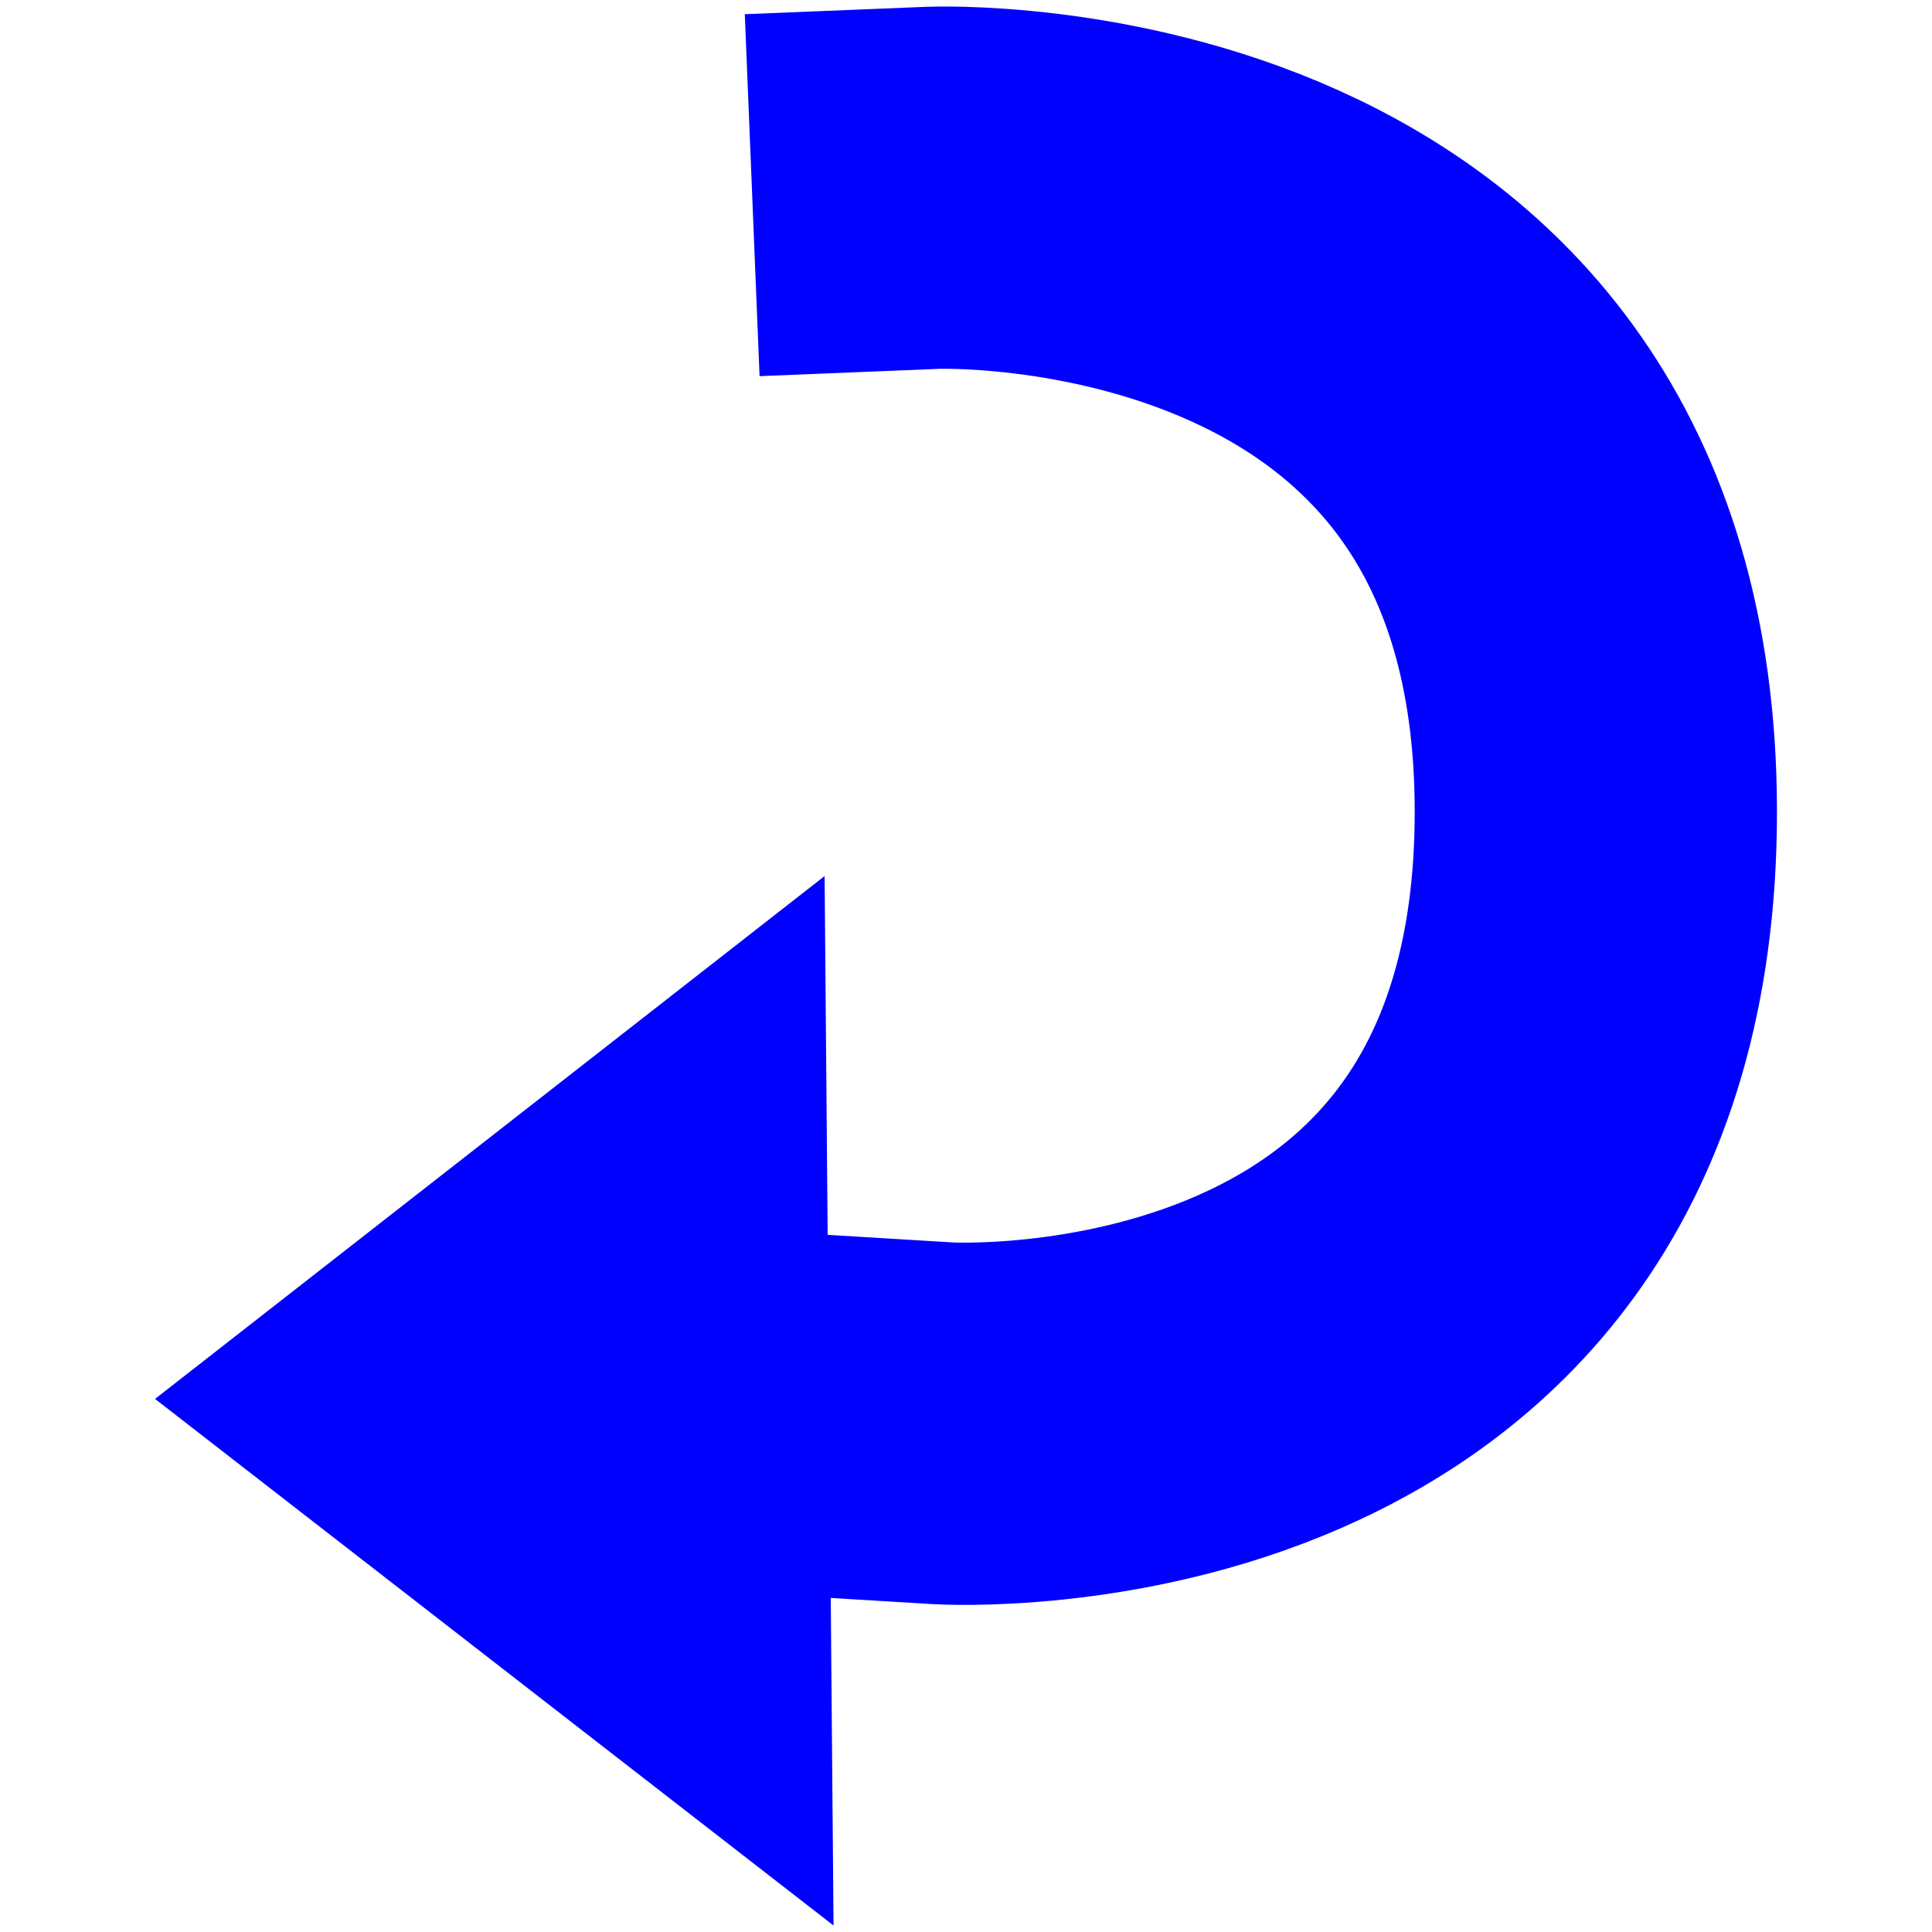 <?xml version="1.0" encoding="UTF-8" standalone="no"?>
<!-- Created with Inkscape (http://www.inkscape.org/) -->
<svg
   xmlns:dc="http://purl.org/dc/elements/1.1/"
   xmlns:cc="http://creativecommons.org/ns#"
   xmlns:rdf="http://www.w3.org/1999/02/22-rdf-syntax-ns#"
   xmlns:svg="http://www.w3.org/2000/svg"
   xmlns="http://www.w3.org/2000/svg"
   xmlns:sodipodi="http://sodipodi.sourceforge.net/DTD/sodipodi-0.dtd"
   xmlns:inkscape="http://www.inkscape.org/namespaces/inkscape"
   width="16px"
   height="16px"
   id="svg3143"
   sodipodi:version="0.32"
   inkscape:version="0.46"
   sodipodi:docbase="/home/elmar/projekte/JPhotoTagger/ImageMetadataViewer/src/de/elmar_baumann/imv/resource/icons"
   sodipodi:docname="icon_rotate180.svg"
   inkscape:output_extension="org.inkscape.output.svg.inkscape"
   inkscape:export-filename="/home/elmar/projekte/JPhotoTagger/ImageMetadataViewer/src/de/elmar_baumann/imv/resource/icons/icon_rotate_180.png"
   inkscape:export-xdpi="90"
   inkscape:export-ydpi="90">
  <defs
     id="defs3145">
    <inkscape:perspective
       sodipodi:type="inkscape:persp3d"
       inkscape:vp_x="0 : 8 : 1"
       inkscape:vp_y="0 : 1000 : 0"
       inkscape:vp_z="16 : 8 : 1"
       inkscape:persp3d-origin="8 : 5.3333333 : 1"
       id="perspective11" />
    <inkscape:perspective
       sodipodi:type="inkscape:persp3d"
       inkscape:vp_x="0 : 8 : 1"
       inkscape:vp_y="0 : 1000 : 0"
       inkscape:vp_z="16 : 8 : 1"
       inkscape:persp3d-origin="8 : 5.3333333 : 1"
       id="perspective5481" />
    <inkscape:perspective
       id="perspective3213"
       inkscape:persp3d-origin="8 : 5.3333333 : 1"
       inkscape:vp_z="16 : 8 : 1"
       inkscape:vp_y="0 : 1000 : 0"
       inkscape:vp_x="0 : 8 : 1"
       sodipodi:type="inkscape:persp3d" />
  </defs>
  <sodipodi:namedview
     id="base"
     pagecolor="#ffffff"
     bordercolor="#666666"
     borderopacity="1.0"
     inkscape:pageopacity="0.0"
     inkscape:pageshadow="2"
     inkscape:zoom="49.375"
     inkscape:cx="8"
     inkscape:cy="8"
     inkscape:current-layer="layer1"
     showgrid="true"
     inkscape:grid-bbox="true"
     inkscape:document-units="px"
     showguides="true"
     inkscape:guide-bbox="true"
     inkscape:window-width="1117"
     inkscape:window-height="675"
     inkscape:window-x="70"
     inkscape:window-y="105" />
  <g
     id="layer1"
     inkscape:label="Layer 1"
     inkscape:groupmode="layer">
    <g
       inkscape:label="Layer 1"
       id="g3216"
       transform="translate(-0.801,-7.7807572e-3)">
      <path
         sodipodi:nodetypes="cccc"
         id="path6020"
         d="M 7.63,7.263 L 7.704,15.954 L 2.085,11.593 L 7.63,7.263 z"
         style="fill:#0000ff;fill-opacity:1;fill-rule:nonzero;stroke:none;stroke-width:2;stroke-linecap:square;stroke-linejoin:miter;stroke-miterlimit:4;stroke-dasharray:none;stroke-opacity:1" />
      <path
         sodipodi:nodetypes="csc"
         id="path3256"
         d="M 8.529,1.563 C 8.529,1.563 14.017,1.339 14.017,6.731 C 14.017,12.122 8.613,11.795 8.613,11.795"
         style="fill:none;fill-opacity:1;fill-rule:nonzero;stroke:#0000ff;stroke-width:3;stroke-linecap:square;stroke-linejoin:miter;marker:none;marker-start:none;marker-mid:none;marker-end:none;stroke-miterlimit:4;stroke-dasharray:none;stroke-dashoffset:0;stroke-opacity:1;visibility:visible;display:inline;overflow:visible;enable-background:accumulate" />
    </g>
  </g>
</svg>
